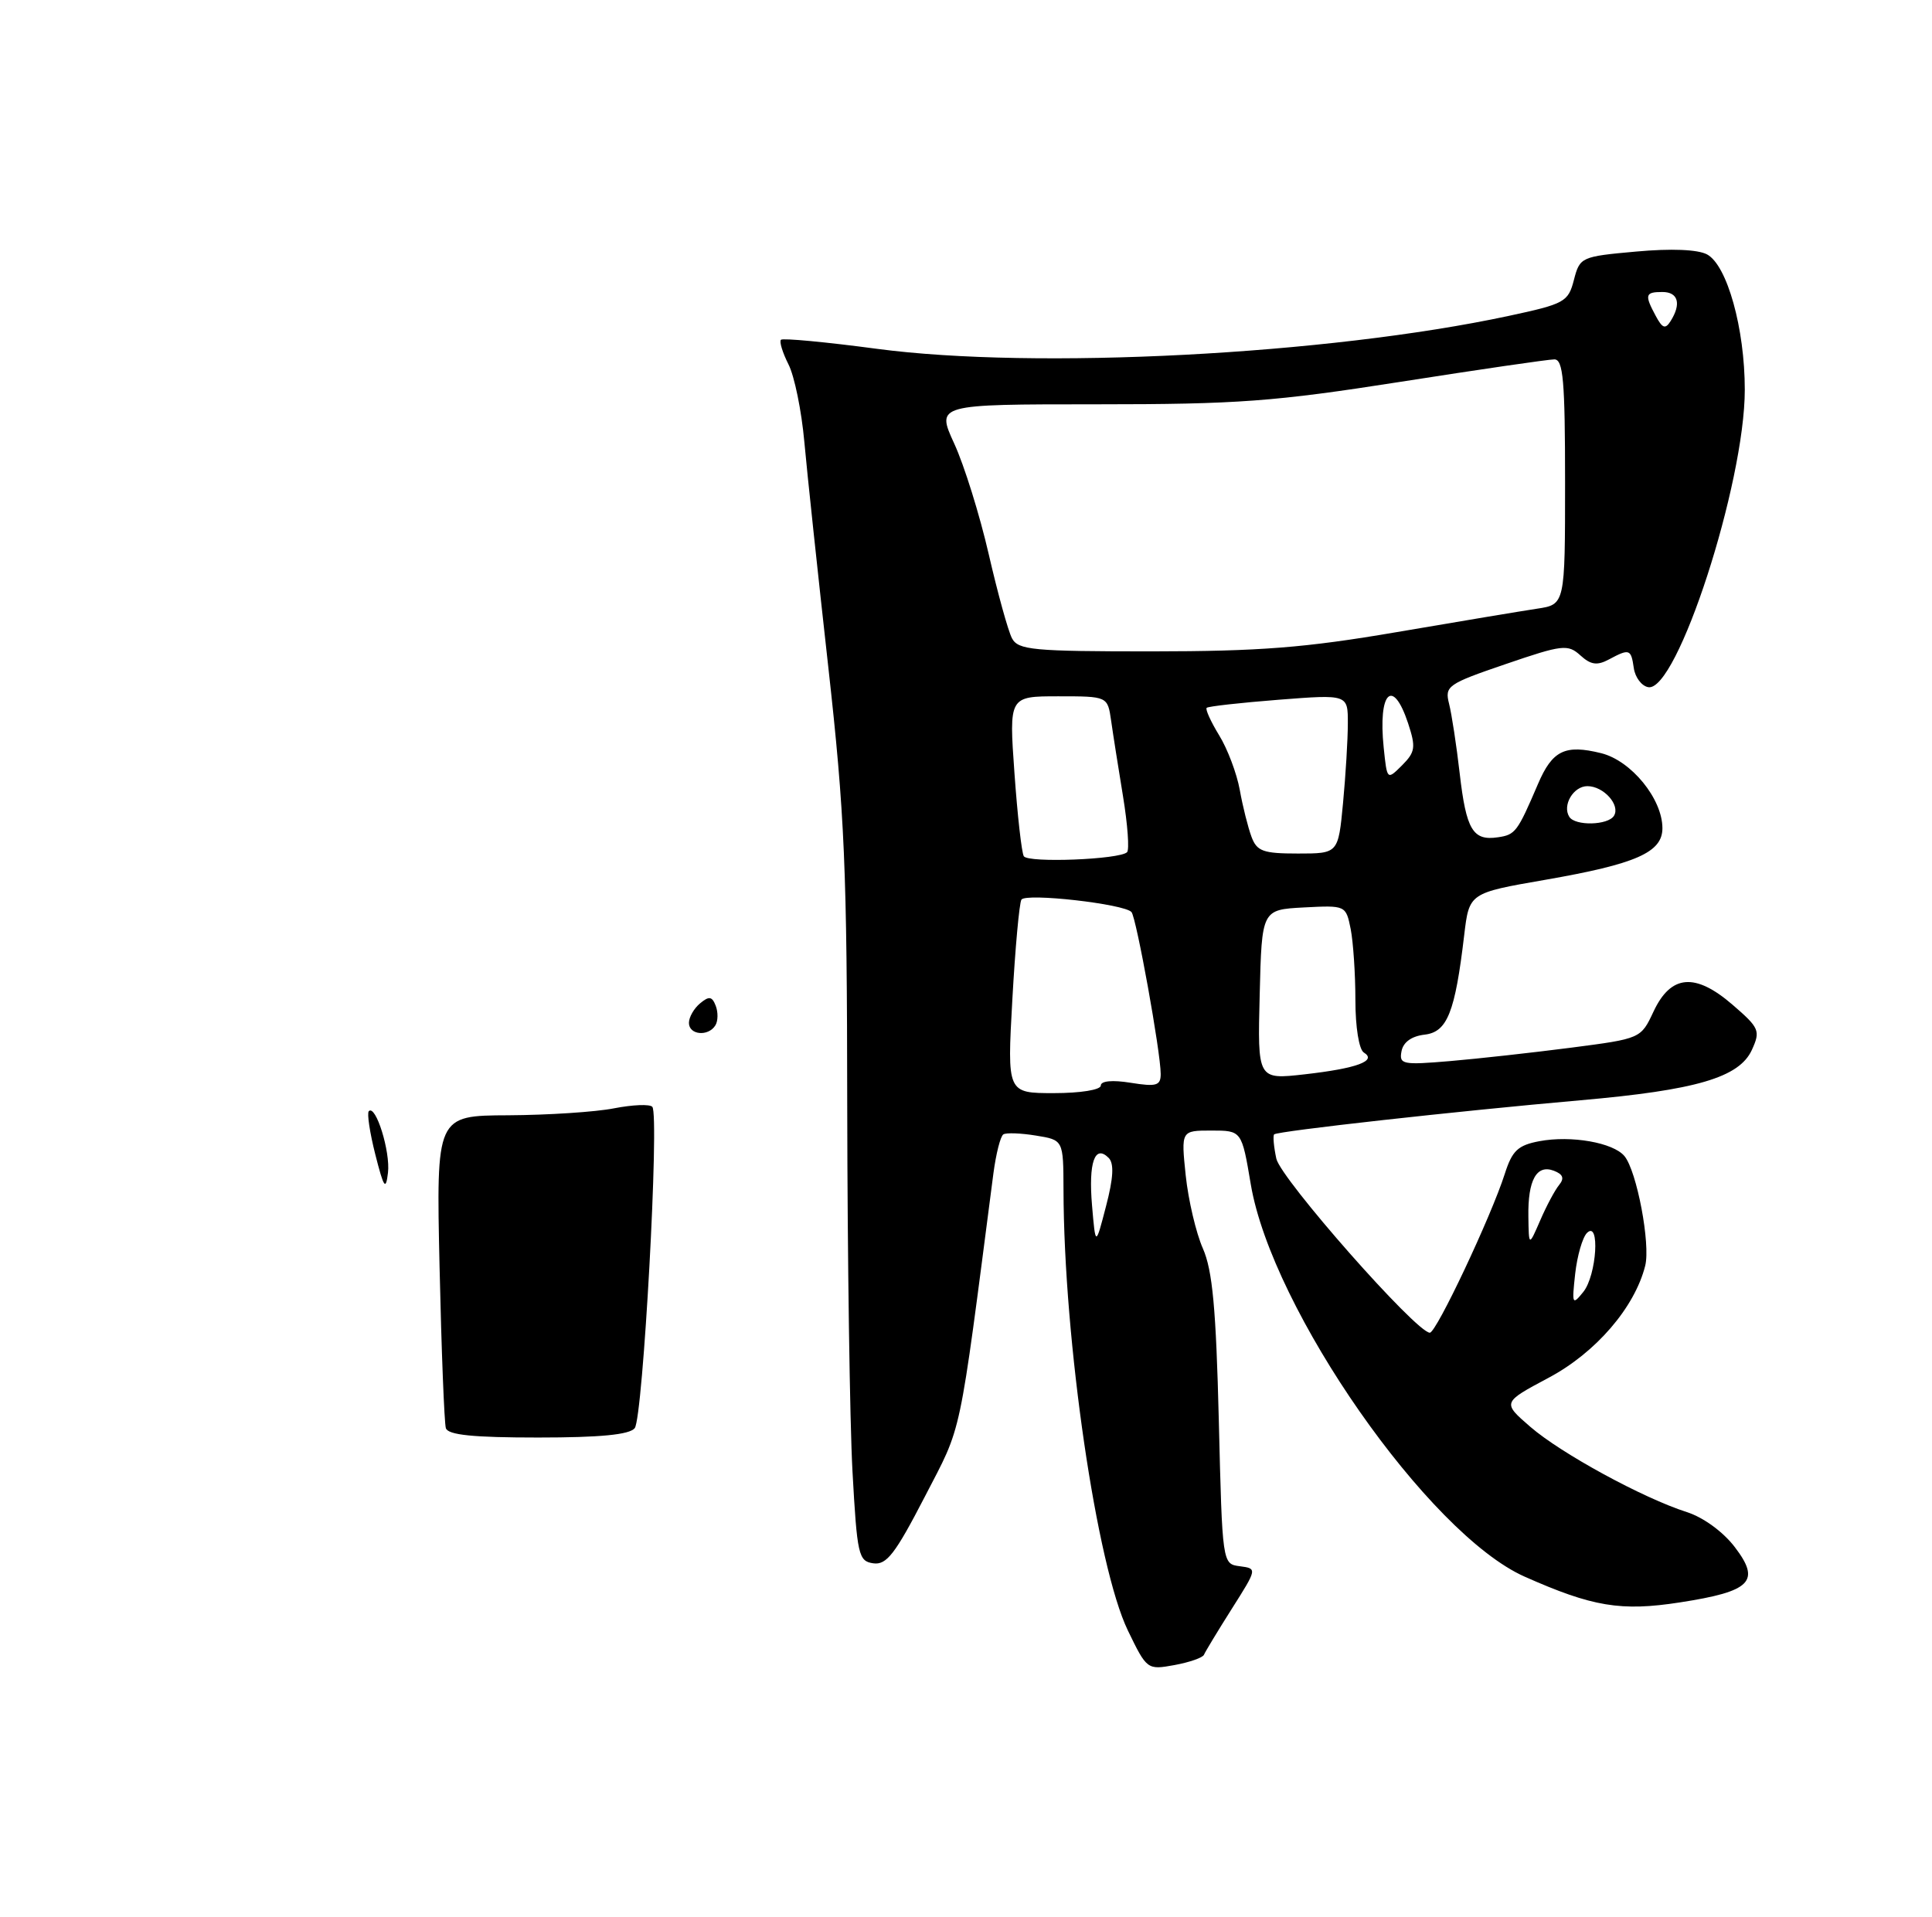 <?xml version="1.0" encoding="UTF-8" standalone="no"?>
<!DOCTYPE svg PUBLIC "-//W3C//DTD SVG 1.1//EN" "http://www.w3.org/Graphics/SVG/1.1/DTD/svg11.dtd" >
<svg xmlns="http://www.w3.org/2000/svg" xmlns:xlink="http://www.w3.org/1999/xlink" version="1.1" viewBox="0 0 258 256">
 <g >
 <path fill="currentColor"
d=" M 160.78 221.01 C 160.94 220.62 162.60 217.87 164.48 214.90 C 167.90 209.50 167.90 209.50 165.57 209.19 C 163.23 208.89 163.23 208.89 162.76 189.69 C 162.39 174.76 161.92 169.67 160.63 166.74 C 159.72 164.68 158.69 160.29 158.34 156.99 C 157.72 151.00 157.72 151.00 161.77 151.00 C 165.82 151.00 165.82 151.00 167.03 158.18 C 169.85 174.90 190.77 204.88 203.60 210.58 C 212.67 214.61 216.47 215.24 224.34 214.02 C 233.85 212.55 235.17 211.22 231.67 206.64 C 230.12 204.60 227.46 202.66 225.26 201.96 C 219.40 200.08 208.50 194.15 204.36 190.57 C 200.61 187.32 200.61 187.32 206.80 184.02 C 213.10 180.67 218.30 174.63 219.70 169.06 C 220.43 166.17 218.58 156.40 216.93 154.41 C 215.43 152.61 209.83 151.62 205.57 152.42 C 202.70 152.96 201.94 153.68 200.95 156.78 C 199.12 162.50 191.81 178.00 190.94 178.00 C 189.14 178.00 171.04 157.46 170.44 154.75 C 170.10 153.16 169.97 151.70 170.15 151.51 C 170.59 151.07 194.71 148.39 211.00 146.96 C 226.52 145.60 232.26 143.92 233.95 140.22 C 235.11 137.67 234.95 137.29 231.37 134.20 C 226.37 129.88 223.13 130.16 220.81 135.11 C 219.12 138.72 219.11 138.72 209.81 139.93 C 204.69 140.59 197.42 141.40 193.65 141.72 C 187.29 142.26 186.82 142.17 187.16 140.40 C 187.39 139.19 188.51 138.39 190.24 138.19 C 193.27 137.84 194.31 135.23 195.53 124.89 C 196.20 119.27 196.20 119.27 206.35 117.51 C 218.48 115.40 222.00 113.85 222.00 110.62 C 222.00 106.70 217.84 101.60 213.83 100.60 C 209.00 99.40 207.30 100.22 205.38 104.72 C 202.63 111.14 202.36 111.49 200.03 111.83 C 196.69 112.33 195.80 110.85 194.93 103.31 C 194.50 99.56 193.86 95.38 193.51 94.00 C 192.91 91.63 193.30 91.35 201.06 88.70 C 208.65 86.10 209.37 86.02 211.04 87.53 C 212.43 88.80 213.28 88.92 214.85 88.08 C 217.61 86.60 217.81 86.68 218.18 89.24 C 218.36 90.47 219.22 91.62 220.10 91.78 C 223.93 92.51 233.00 64.60 233.00 52.05 C 233.00 43.86 230.64 35.42 227.96 33.98 C 226.72 33.32 223.17 33.17 218.48 33.60 C 211.14 34.26 210.97 34.34 210.18 37.39 C 209.42 40.33 208.95 40.59 201.44 42.20 C 177.30 47.37 138.27 49.40 117.11 46.59 C 110.30 45.68 104.53 45.14 104.29 45.38 C 104.05 45.62 104.50 47.09 105.29 48.66 C 106.09 50.22 107.04 54.88 107.41 59.00 C 107.78 63.12 109.22 76.62 110.60 89.00 C 112.81 108.83 113.11 115.83 113.14 148.00 C 113.17 168.07 113.48 189.90 113.84 196.50 C 114.46 207.72 114.64 208.52 116.62 208.80 C 118.39 209.05 119.54 207.56 123.49 199.92 C 128.57 190.08 127.94 193.04 132.66 156.72 C 133.01 154.09 133.60 151.75 133.99 151.51 C 134.37 151.27 136.33 151.34 138.34 151.67 C 142.00 152.26 142.00 152.26 142.02 158.88 C 142.06 179.11 146.46 209.18 150.62 217.78 C 153.15 223.01 153.21 223.05 156.84 222.39 C 158.85 222.02 160.63 221.40 160.78 221.01 Z  M 59.54 190.75 C 59.33 190.06 58.95 180.39 58.70 169.25 C 58.25 149.00 58.25 149.00 67.87 148.96 C 73.17 148.93 79.53 148.52 82.00 148.03 C 84.47 147.55 86.78 147.45 87.11 147.83 C 88.09 148.90 85.87 189.37 84.76 190.75 C 84.06 191.62 80.17 192.00 71.85 192.00 C 63.20 192.00 59.83 191.66 59.54 190.75 Z  M 50.12 154.20 C 49.38 151.28 48.99 148.68 49.25 148.41 C 50.18 147.49 52.15 153.82 51.81 156.64 C 51.52 159.06 51.26 158.69 50.12 154.20 Z  M 92.00 136.62 C 92.00 135.86 92.67 134.69 93.49 134.01 C 94.69 133.01 95.09 133.07 95.58 134.34 C 95.91 135.20 95.89 136.38 95.53 136.95 C 94.59 138.48 92.00 138.24 92.00 136.62 Z  M 210.35 170.13 C 210.62 167.72 211.33 165.27 211.92 164.68 C 213.69 162.91 213.23 170.33 211.43 172.56 C 209.96 174.38 209.90 174.22 210.35 170.13 Z  M 145.83 161.00 C 145.34 155.27 146.20 152.80 148.05 154.65 C 148.79 155.39 148.69 157.32 147.70 161.10 C 146.30 166.50 146.30 166.50 145.83 161.00 Z  M 204.10 162.50 C 204.02 157.61 205.20 155.48 207.51 156.37 C 208.73 156.84 208.93 157.38 208.21 158.26 C 207.65 158.94 206.51 161.07 205.68 163.00 C 204.16 166.50 204.16 166.50 204.10 162.50 Z  M 135.19 133.49 C 135.57 126.62 136.12 120.62 136.40 120.16 C 136.97 119.24 150.15 120.73 151.10 121.82 C 151.75 122.57 155.00 140.54 155.00 143.44 C 155.00 145.00 154.44 145.17 151.00 144.62 C 148.55 144.22 147.00 144.37 147.00 144.99 C 147.00 145.56 144.30 146.00 140.74 146.00 C 134.49 146.00 134.49 146.00 135.19 133.49 Z  M 168.22 132.85 C 168.50 121.50 168.50 121.50 174.12 121.20 C 179.71 120.91 179.73 120.92 180.37 124.08 C 180.71 125.82 181.00 130.09 181.00 133.57 C 181.00 137.18 181.48 140.18 182.13 140.58 C 183.93 141.69 181.20 142.70 174.22 143.49 C 167.93 144.20 167.93 144.20 168.22 132.85 Z  M 136.72 114.36 C 136.43 113.89 135.87 108.89 135.47 103.25 C 134.74 93.00 134.74 93.00 141.33 93.00 C 147.91 93.00 147.91 93.00 148.38 96.25 C 148.63 98.04 149.35 102.59 149.97 106.37 C 150.59 110.15 150.83 113.50 150.51 113.82 C 149.53 114.80 137.29 115.28 136.72 114.36 Z  M 167.12 111.75 C 166.66 110.51 165.95 107.70 165.56 105.50 C 165.16 103.30 163.92 100.01 162.80 98.20 C 161.69 96.38 160.94 94.73 161.14 94.54 C 161.34 94.34 165.66 93.86 170.75 93.46 C 180.00 92.74 180.00 92.74 179.99 96.62 C 179.99 98.75 179.70 103.54 179.35 107.25 C 178.71 114.00 178.71 114.00 173.33 114.00 C 168.67 114.00 167.84 113.70 167.12 111.75 Z  M 209.56 109.09 C 208.60 107.55 210.12 105.00 211.98 105.00 C 214.15 105.00 216.41 107.53 215.53 108.96 C 214.73 110.24 210.33 110.34 209.56 109.09 Z  M 184.78 99.86 C 184.01 92.40 185.99 90.42 188.04 96.61 C 189.09 99.81 189.00 100.44 187.23 102.22 C 185.23 104.21 185.23 104.21 184.78 99.86 Z  M 135.14 85.25 C 134.63 84.29 133.23 79.22 132.03 74.00 C 130.83 68.78 128.76 62.14 127.43 59.25 C 125.02 54.00 125.02 54.00 146.44 54.00 C 165.32 54.00 170.13 53.64 187.00 51.00 C 197.53 49.35 206.78 48.00 207.57 48.00 C 208.75 48.00 209.00 50.84 209.00 64.37 C 209.00 80.74 209.00 80.74 205.25 81.30 C 203.19 81.61 194.75 83.02 186.50 84.43 C 174.28 86.52 168.22 86.99 153.79 87.00 C 137.93 87.00 135.97 86.82 135.14 85.25 Z  M 221.11 42.20 C 219.59 39.37 219.69 39.00 222.00 39.00 C 224.11 39.00 224.55 40.58 223.09 42.89 C 222.39 44.00 222.00 43.86 221.11 42.20 Z "/>
</g>
</svg>